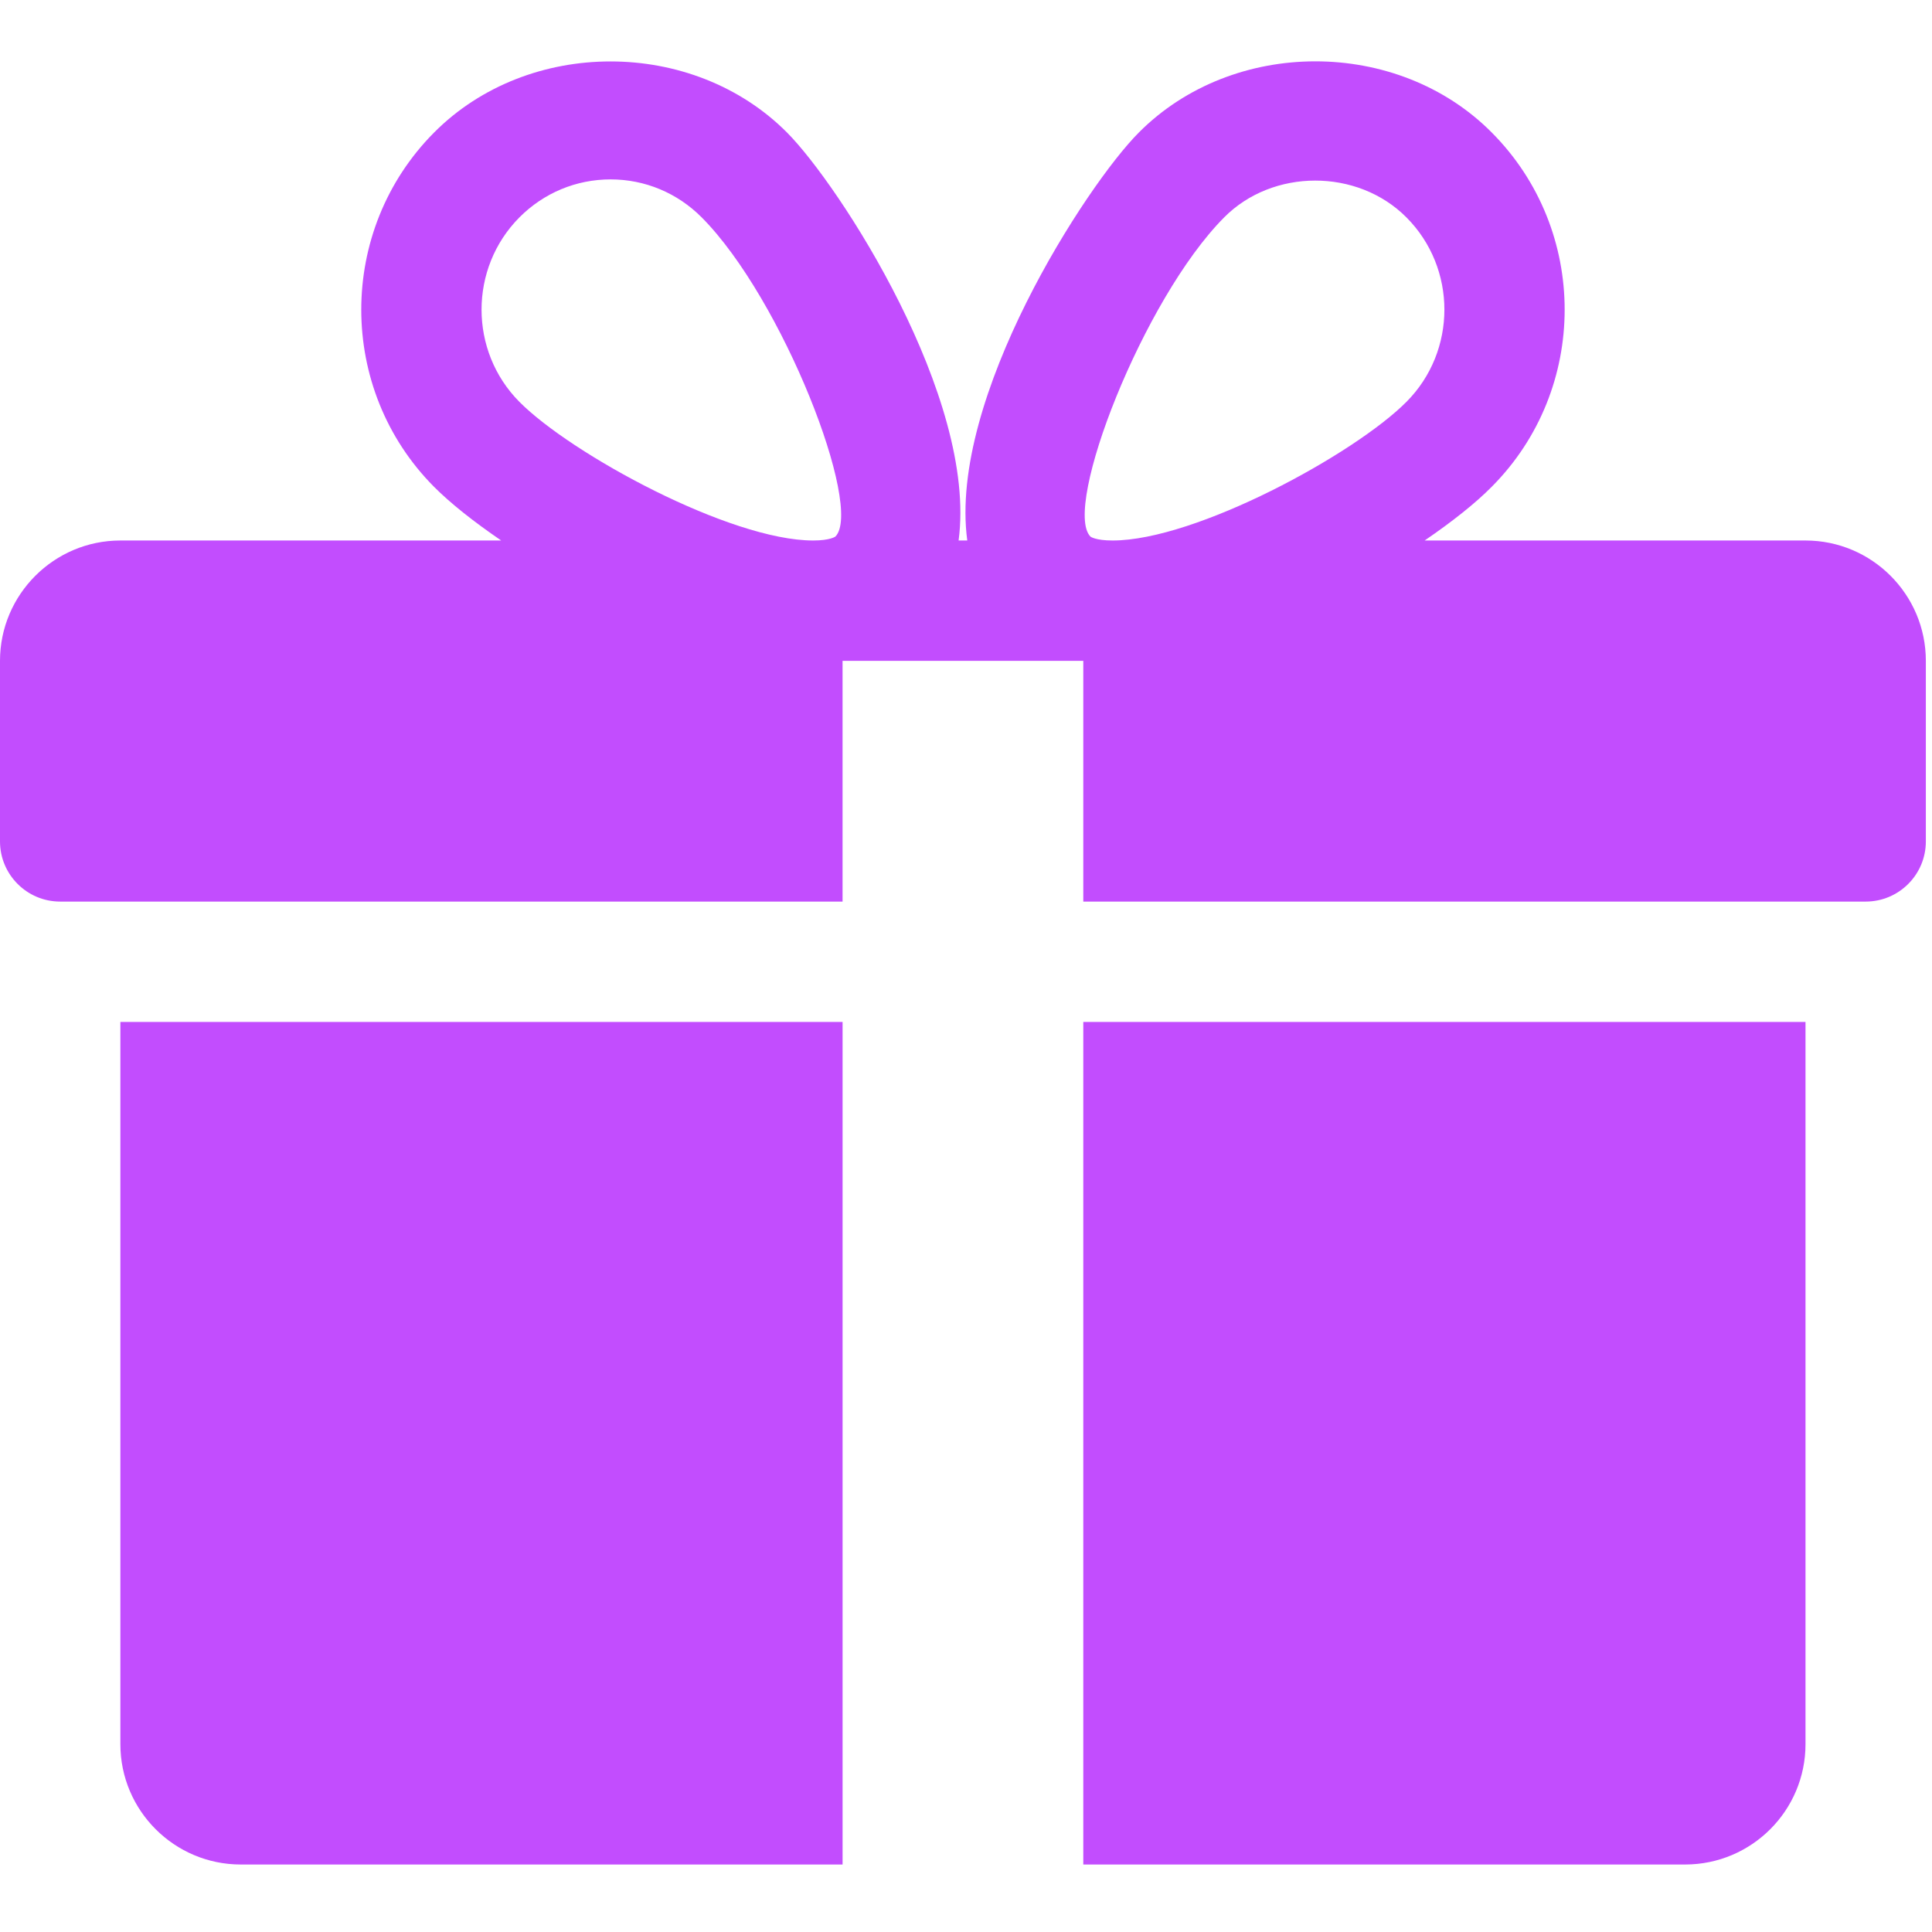 <svg width="76" height="76" viewBox="0 0 76 76" fill="none" xmlns="http://www.w3.org/2000/svg">
<g clip-path="url(#clip0)">
<path d="M4.735 40.201V68.611C4.735 71.224 6.861 73.345 9.47 73.345H33.145V40.201H4.735Z" fill="#C24DFE"/>
<path d="M71.023 21.262H56.042C57.117 20.528 58.04 19.798 58.684 19.145C62.505 15.305 62.505 9.055 58.684 5.215C54.972 1.474 48.504 1.484 44.797 5.215C42.742 7.275 37.297 15.66 38.05 21.262H37.709C38.457 15.66 33.012 7.275 30.961 5.215C27.249 1.484 20.781 1.484 17.074 5.215C13.258 9.055 13.258 15.305 17.069 19.145C17.718 19.798 18.641 20.528 19.716 21.262H4.735C2.126 21.262 0 23.387 0 25.996V33.099C0 34.406 1.061 35.466 2.367 35.466H33.144V25.996H42.614V35.466H73.391C74.698 35.466 75.758 34.406 75.758 33.099V25.996C75.758 23.387 73.637 21.262 71.023 21.262ZM32.865 21.105C32.865 21.105 32.666 21.262 31.989 21.262C28.717 21.262 22.472 17.862 20.431 15.807C18.447 13.809 18.447 10.551 20.431 8.553C21.392 7.587 22.666 7.057 24.02 7.057C25.369 7.057 26.643 7.587 27.604 8.553C30.796 11.763 33.968 19.964 32.865 21.105ZM43.764 21.262C43.092 21.262 42.893 21.11 42.893 21.105C41.79 19.964 44.962 11.763 48.154 8.553C50.062 6.626 53.4 6.616 55.327 8.553C57.316 10.551 57.316 13.809 55.327 15.807C53.286 17.862 47.041 21.262 43.764 21.262Z" fill="#C24DFE"/>
<path d="M42.614 40.201V73.345H66.289C68.902 73.345 71.024 71.224 71.024 68.611V40.201H42.614Z" fill="#C24DFE"/>
</g>
<defs>
<clipPath id="clip0">
<rect width="75.758" height="75.758" fill="white"/>
</clipPath>
</defs>
</svg>
